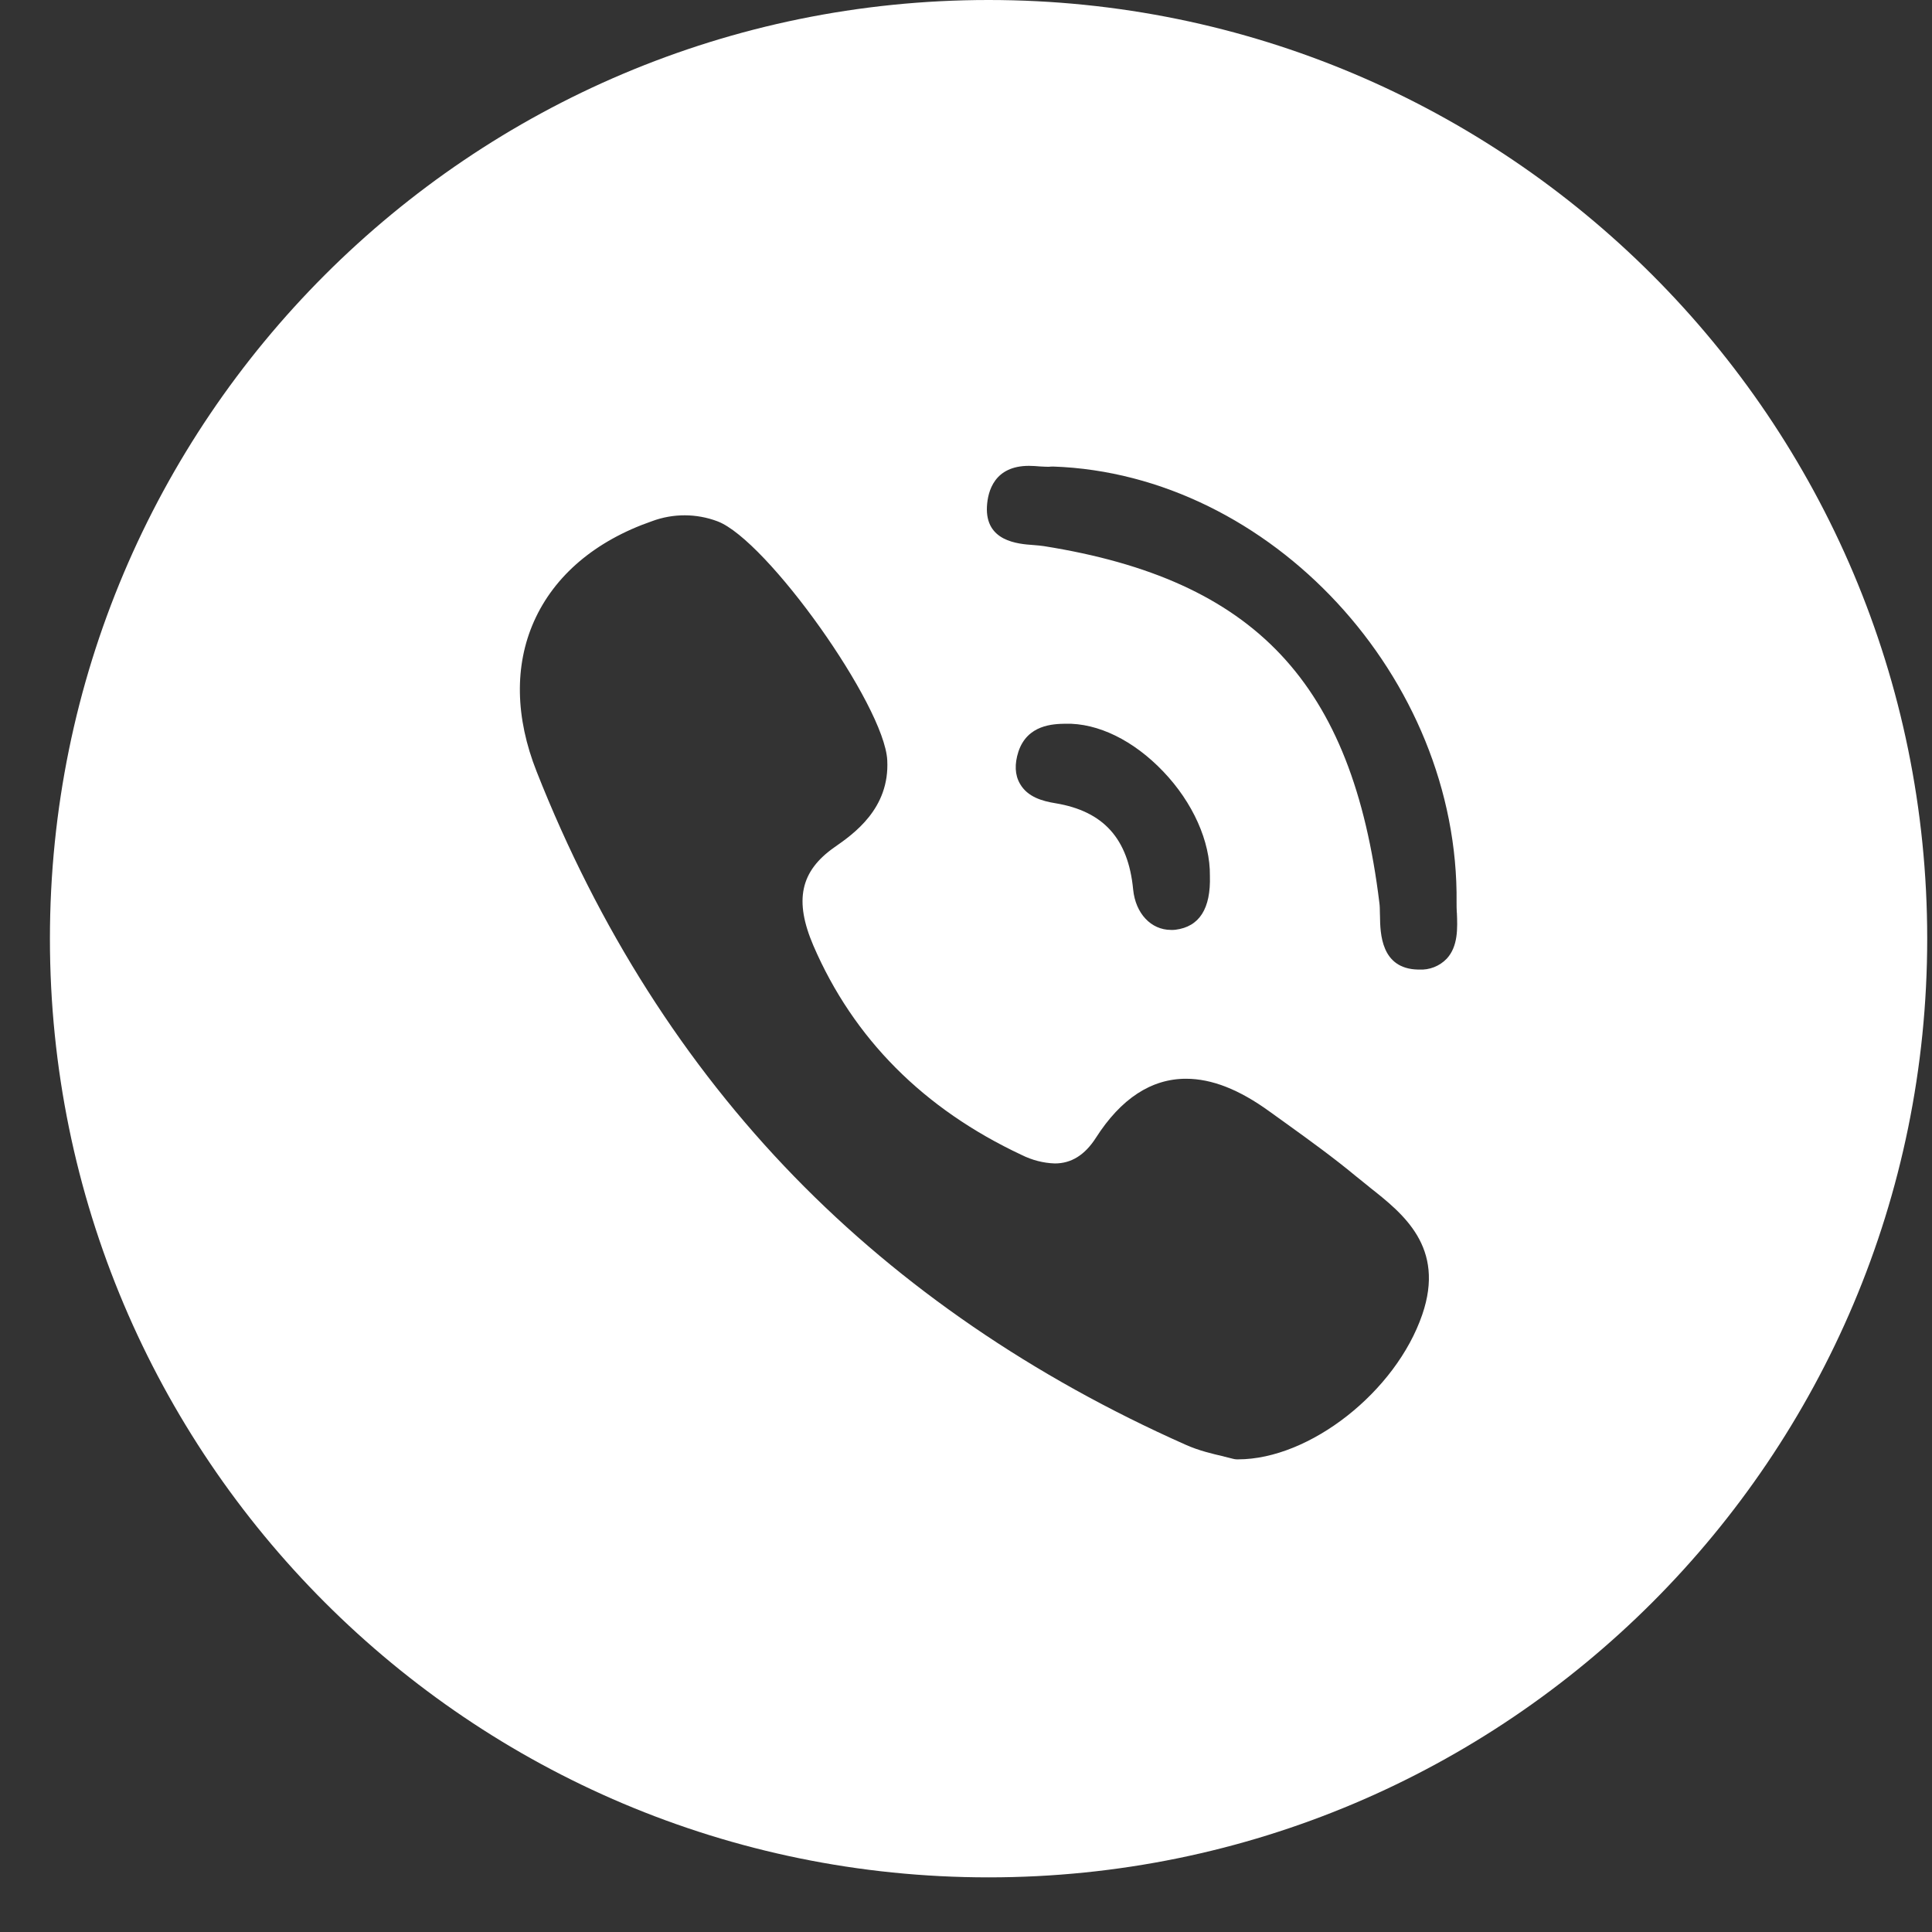 <svg width="25" height="25" viewBox="0 0 25 25" fill="none" xmlns="http://www.w3.org/2000/svg">
<rect x="0" y="0" width="25" height="25" fill="#333333" stroke="none"/>
<g clip-path="url(#clip0_1522_2834)">
<path d="M17.217 11.423C17.232 9.61 15.737 7.949 13.884 7.719L13.763 7.701C13.67 7.683 13.576 7.672 13.481 7.669C13.101 7.669 13 7.944 12.973 8.108C12.958 8.176 12.957 8.246 12.969 8.315C12.982 8.384 13.008 8.449 13.046 8.508C13.173 8.684 13.394 8.714 13.571 8.741C13.623 8.748 13.673 8.754 13.713 8.765C15.378 9.148 15.94 9.751 16.213 11.455C16.22 11.498 16.223 11.549 16.225 11.604C16.237 11.806 16.263 12.23 16.705 12.23C16.741 12.23 16.78 12.228 16.821 12.221C17.233 12.156 17.22 11.769 17.214 11.583C17.211 11.538 17.211 11.493 17.214 11.448C17.215 11.44 17.216 11.432 17.216 11.424L17.217 11.423Z" fill="#6D6D6D"/>
<path fill-rule="evenodd" clip-rule="evenodd" d="M12.792 0C6.084 0 0.646 5.438 0.646 12.146C0.646 18.855 6.084 24.293 12.792 24.293C19.5 24.293 24.938 18.855 24.938 12.146C24.938 5.438 19.5 0 12.792 0ZM13.375 7.053L13.375 7.053C13.171 7.039 12.747 7.006 12.771 6.553C12.782 6.356 12.867 6.028 13.315 6.028C13.364 6.029 13.412 6.031 13.461 6.036L13.465 6.036C13.5 6.038 13.534 6.04 13.56 6.04C13.572 6.04 13.582 6.04 13.593 6.038L13.627 6.037C16.443 6.134 18.882 8.772 18.848 11.681C18.847 11.719 18.849 11.763 18.851 11.808L18.852 11.811C18.86 12.005 18.87 12.245 18.72 12.406C18.674 12.454 18.618 12.491 18.557 12.515C18.495 12.539 18.429 12.55 18.363 12.546H18.349C17.868 12.536 17.86 12.075 17.857 11.853L17.857 11.852C17.857 11.843 17.856 11.833 17.856 11.824C17.855 11.771 17.855 11.723 17.849 11.682C17.501 8.838 16.242 7.502 13.509 7.067C13.472 7.061 13.423 7.057 13.375 7.053ZM17.543 15.218C17.601 15.265 17.659 15.312 17.717 15.358V15.359L17.717 15.359C18.157 15.705 18.704 16.137 18.404 17.011C18.062 18.009 16.948 18.884 16.02 18.884H16.004C15.988 18.884 15.972 18.881 15.956 18.877L15.84 18.848L15.831 18.845C15.696 18.814 15.513 18.772 15.34 18.694C13.367 17.817 11.665 16.651 10.28 15.227C8.864 13.771 7.742 12.008 6.944 9.984C6.667 9.285 6.655 8.613 6.91 8.04C7.174 7.448 7.702 6.999 8.437 6.744C8.711 6.642 9.012 6.643 9.285 6.746C9.925 6.989 11.445 9.127 11.481 9.837C11.514 10.463 11.047 10.79 10.797 10.964C10.355 11.274 10.275 11.653 10.525 12.236C11.044 13.439 11.951 14.35 13.22 14.945C13.354 15.012 13.5 15.05 13.649 15.055C13.863 15.055 14.038 14.946 14.181 14.723C14.505 14.216 14.898 13.959 15.347 13.959C15.681 13.959 16.035 14.098 16.428 14.383C16.492 14.429 16.556 14.475 16.62 14.521L16.659 14.549C16.953 14.761 17.257 14.981 17.543 15.218ZM13.179 9.724C13.296 9.377 13.627 9.368 13.785 9.365C14.207 9.354 14.669 9.581 15.053 9.984C15.436 10.385 15.661 10.888 15.656 11.332C15.669 11.758 15.52 11.992 15.21 12.031C15.191 12.033 15.171 12.034 15.152 12.033C14.894 12.033 14.694 11.82 14.663 11.511C14.6 10.853 14.28 10.497 13.658 10.394C13.486 10.366 13.297 10.313 13.199 10.143C13.132 10.028 13.126 9.887 13.179 9.724Z" fill="white"/>
</g>
<defs>
<clipPath id="clip0_1522_2834">
<rect width="24.293" height="24.293" fill="white" transform="translate(0.646)"/>
</clipPath>
</defs>
</svg>
